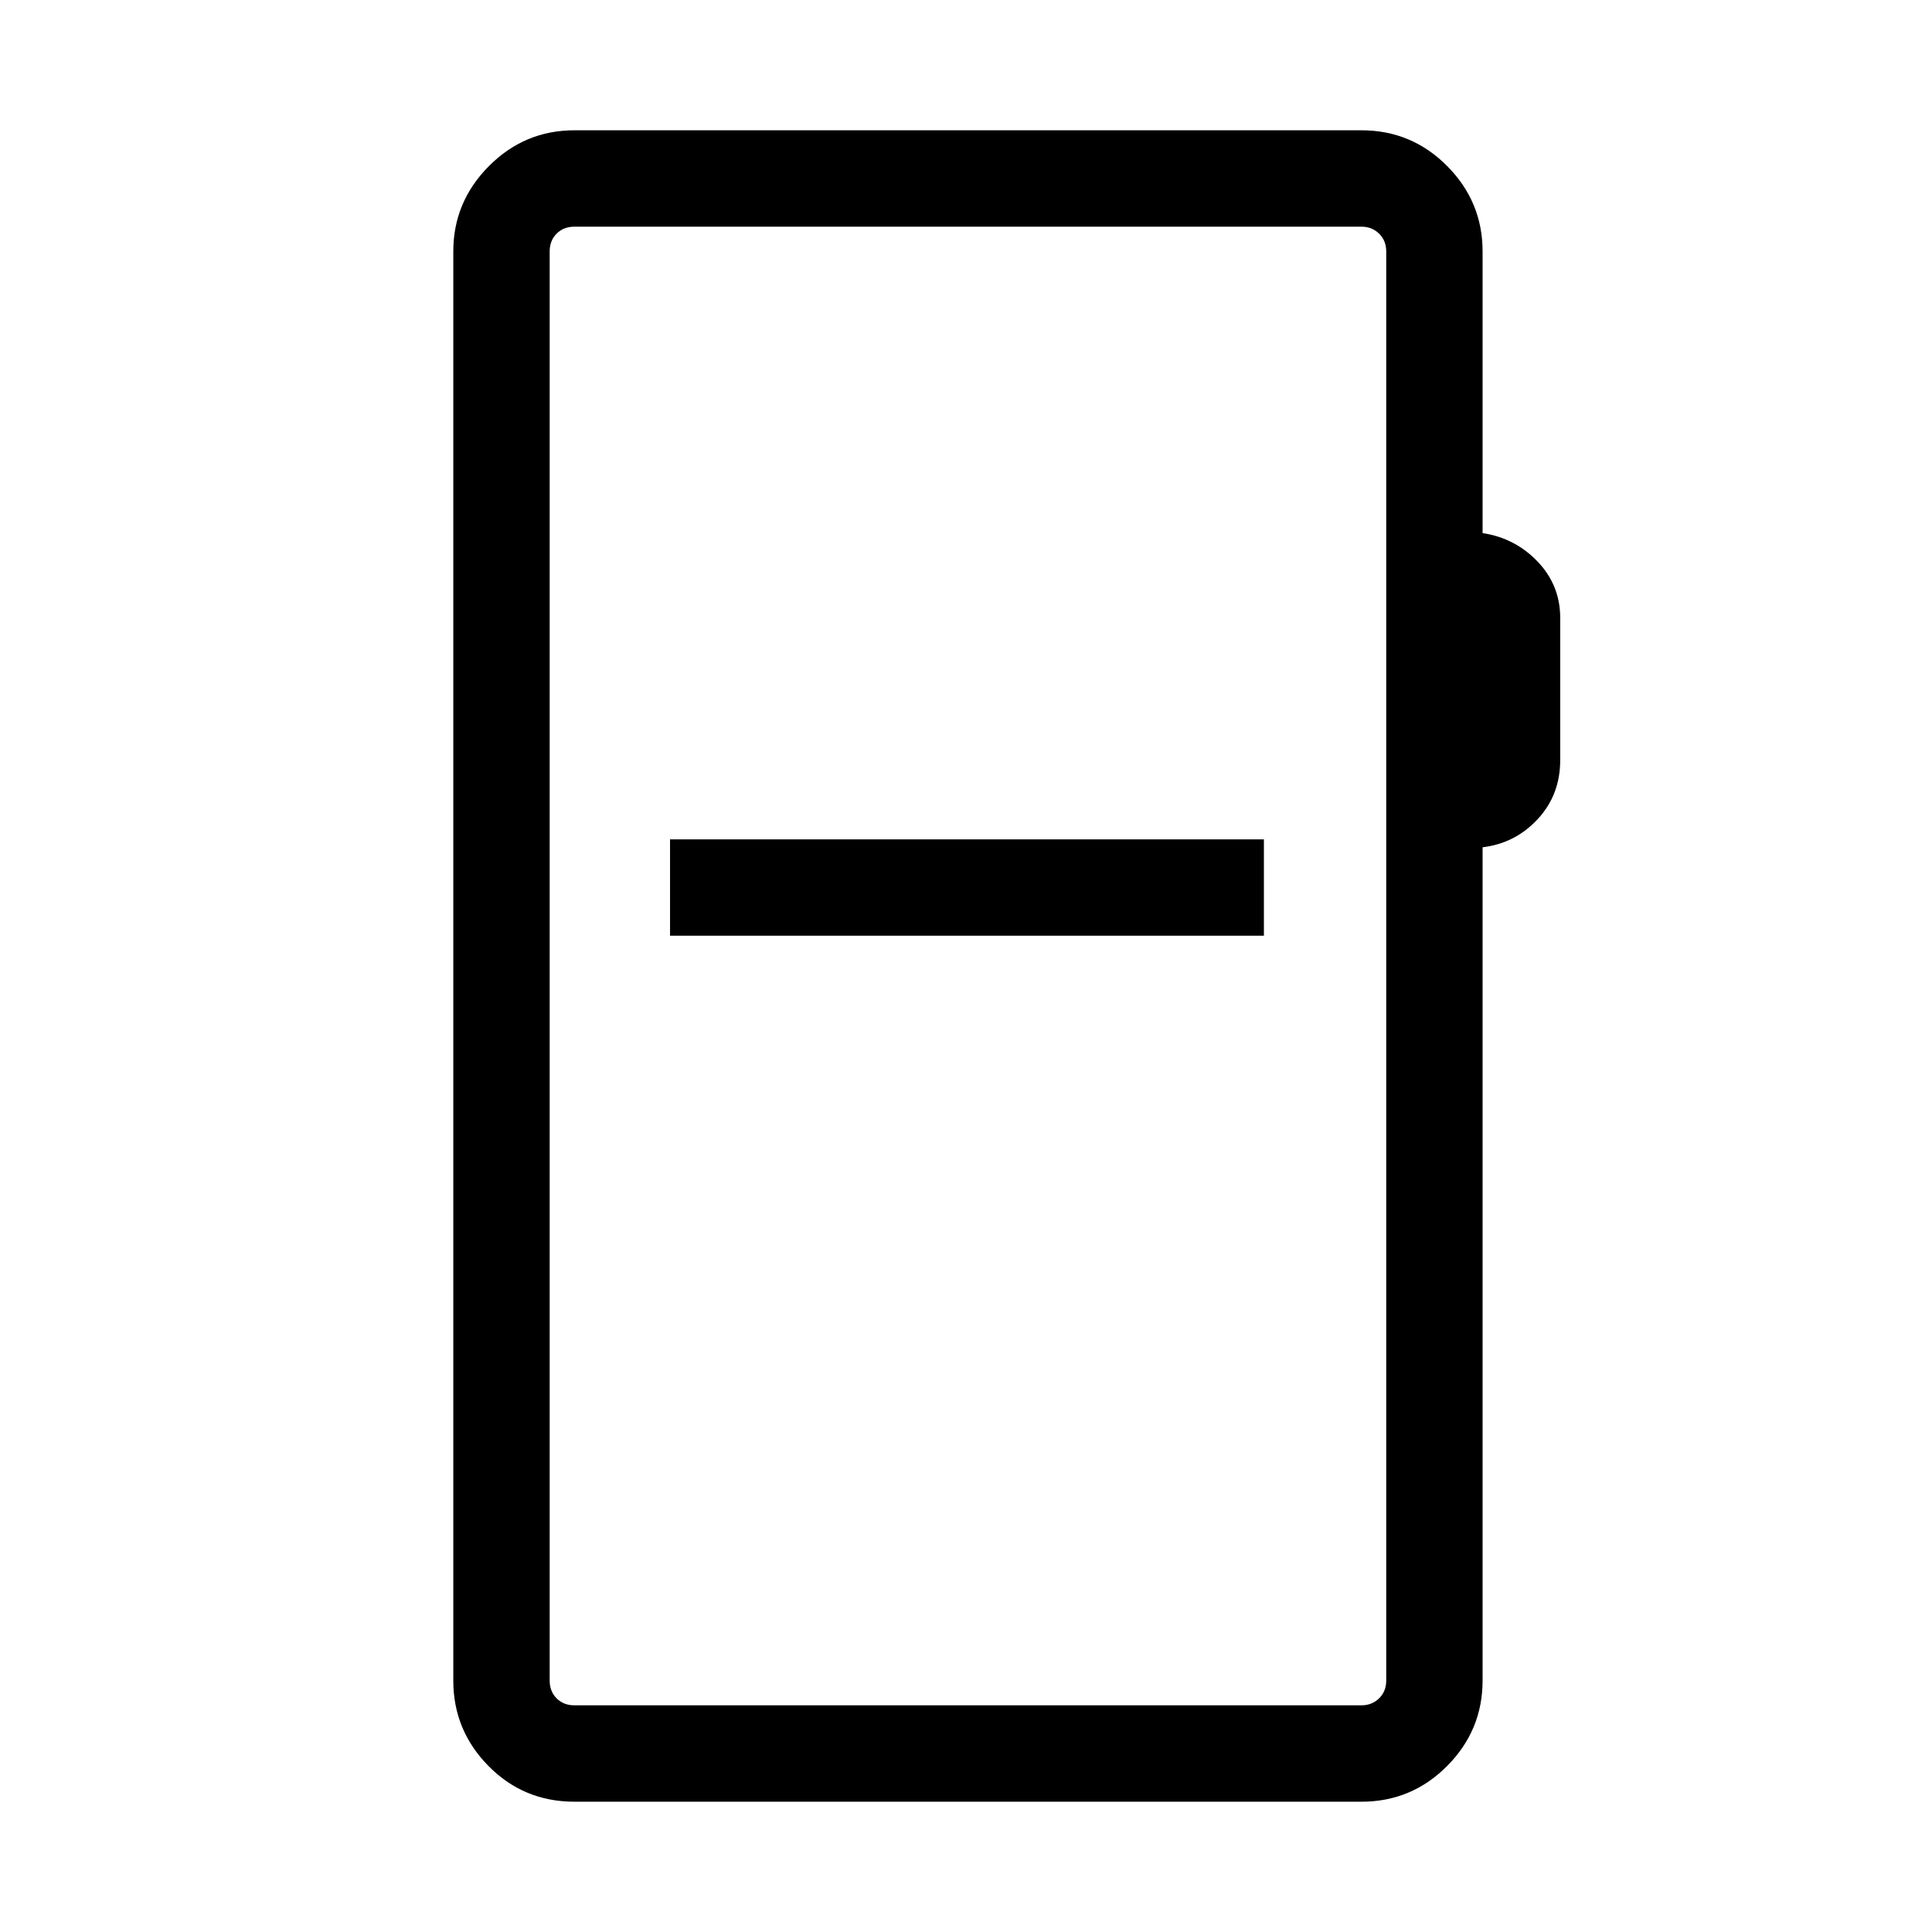 <svg xmlns="http://www.w3.org/2000/svg" height="40" viewBox="0 -960 960 960" width="40"><path d="M285.44-64.74q-25.22 0-42.71-17.74-17.49-17.73-17.49-42.46v-710.12q0-24.61 17.7-42.4 17.69-17.8 42.5-17.8H676.5q24.92 0 42.56 17.74 17.63 17.73 17.63 42.46v139.95q16.22 2.46 27.39 14.21 11.18 11.75 11.18 27.9v70.7q0 17.27-11.18 29.32-11.17 12.04-27.39 13.98v414.06q0 24.73-17.63 42.46-17.64 17.74-42.56 17.74H285.44Zm0-47.89H676.5q5.19 0 8.75-3.46 3.56-3.46 3.56-8.85v-710.12q0-5.39-3.56-8.85t-8.75-3.46H285.44q-5.39 0-8.85 3.46t-3.46 8.85v710.12q0 5.39 3.46 8.85t8.85 3.46Zm-12.31 0v-734.74 734.74Zm59.81-382.41h295.09v-47.88H332.94v47.88Z"/></svg>